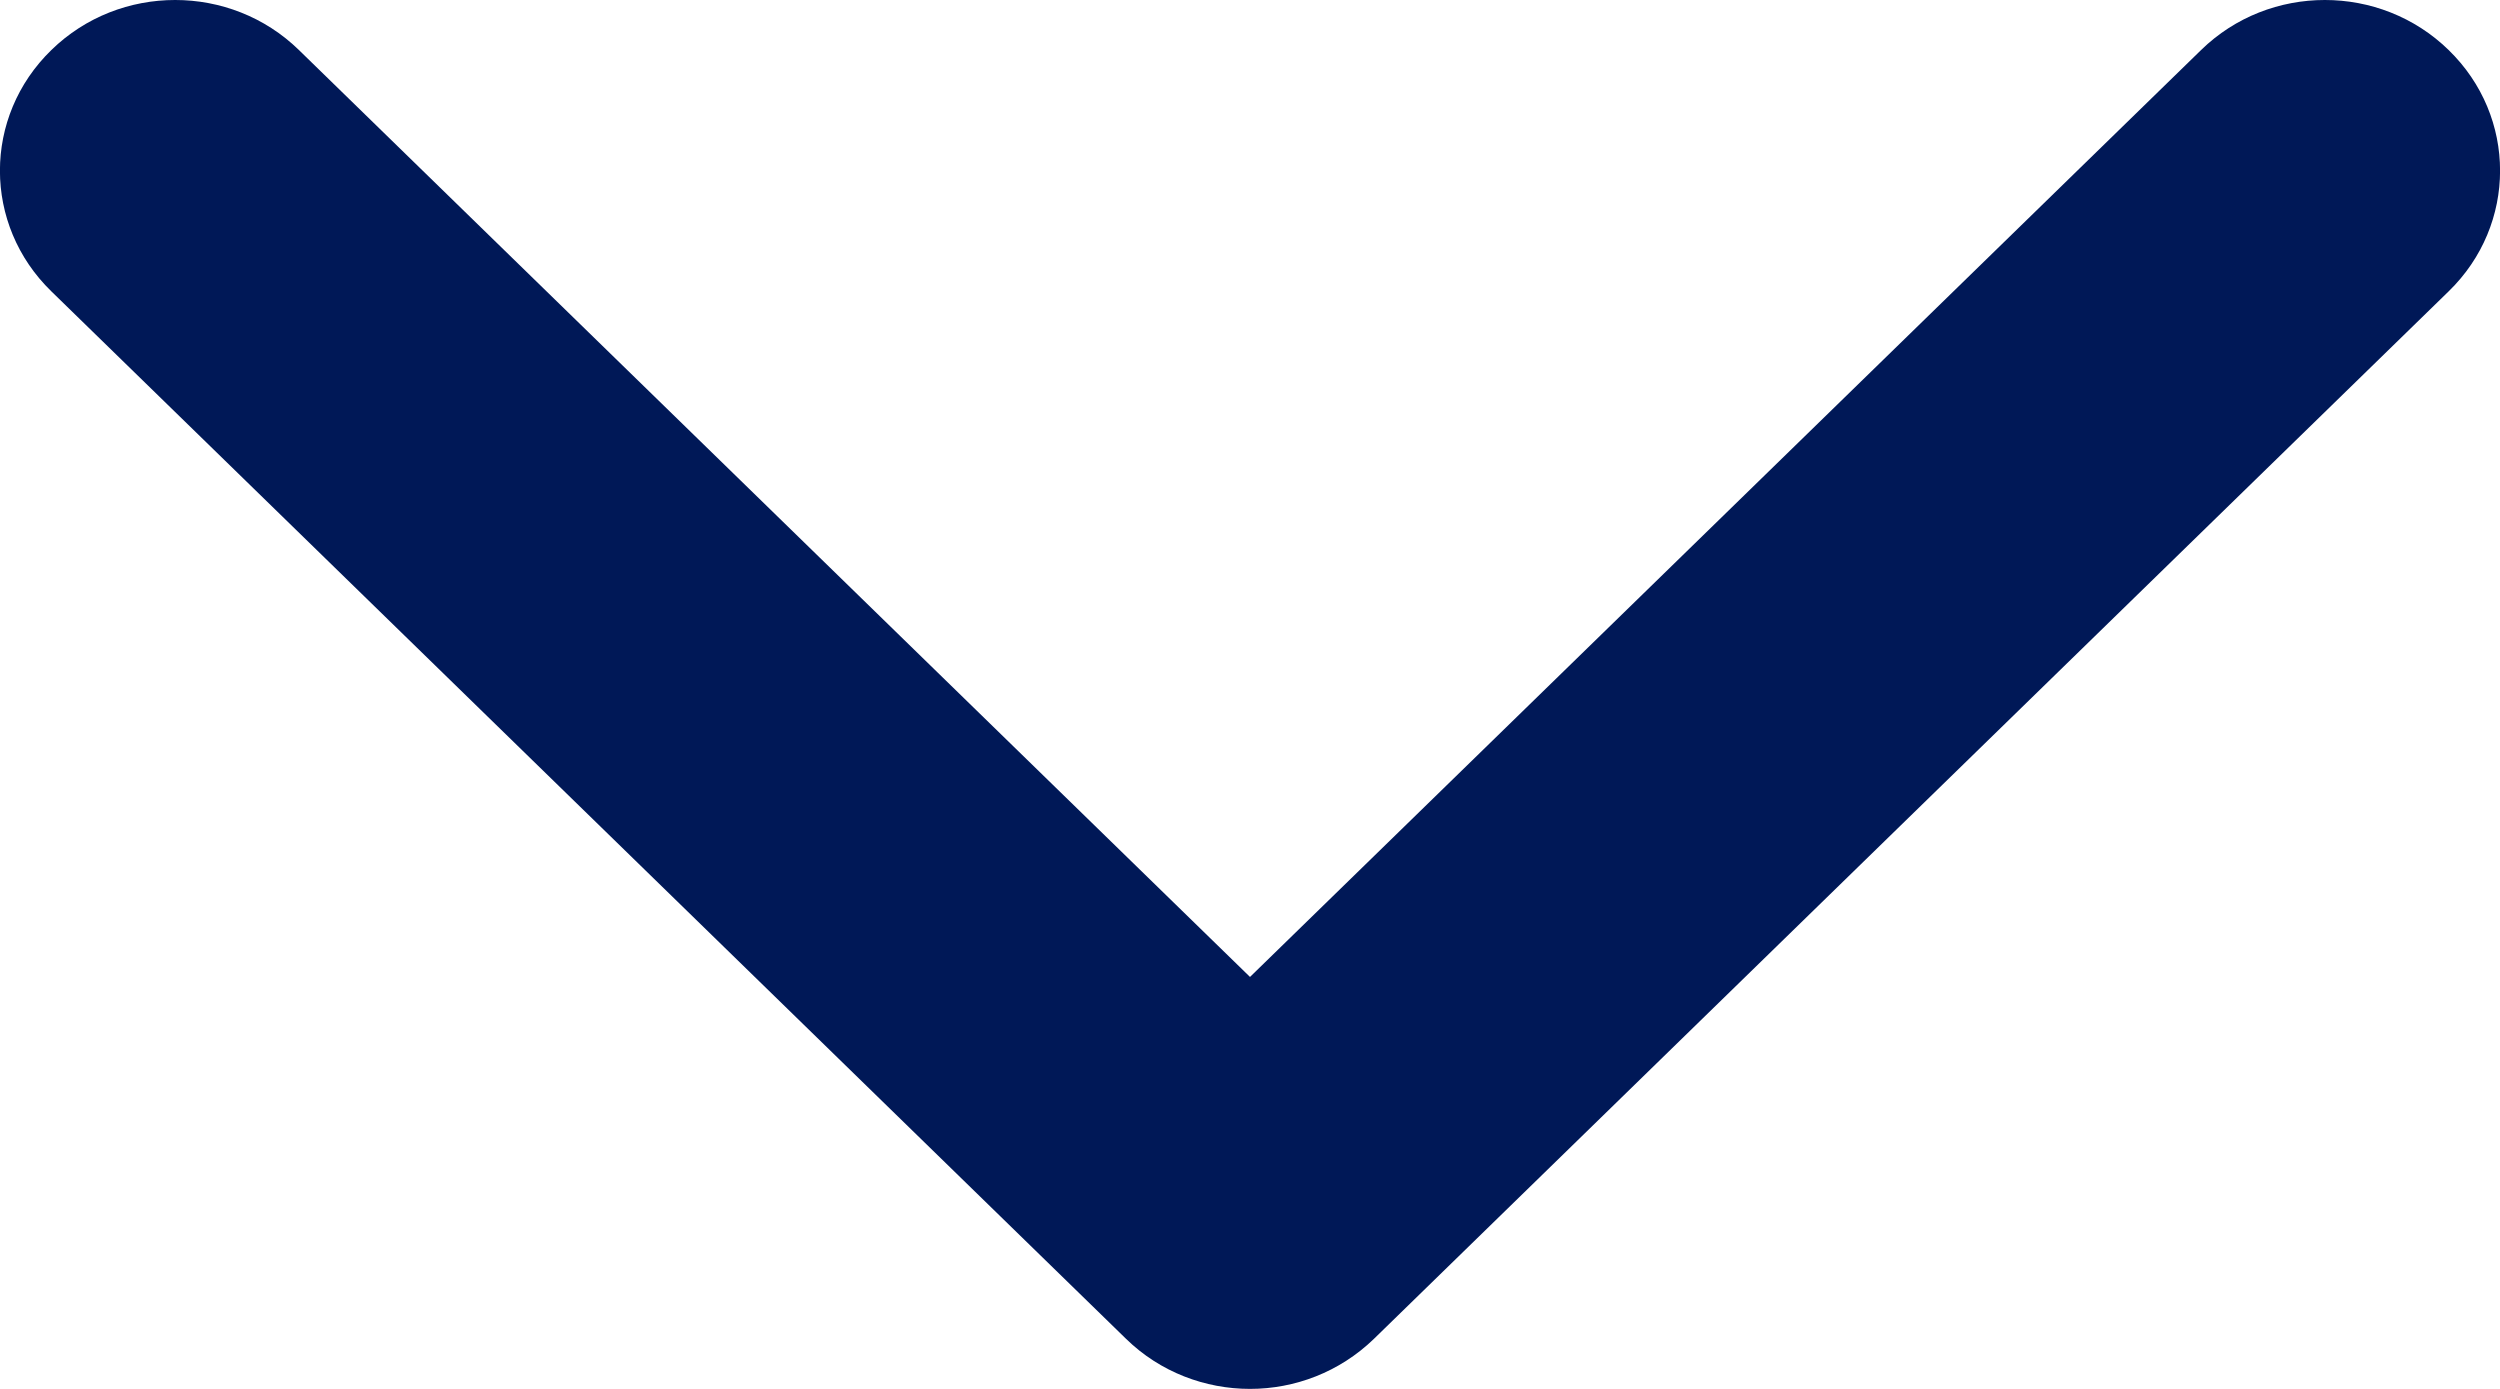 <svg width="9" height="5" viewBox="0 0 9 5" fill="none" xmlns="http://www.w3.org/2000/svg">
<path d="M4.054 4.82L0.185 1.049C-0.062 0.809 -0.062 0.42 0.185 0.18C0.431 -0.06 0.83 -0.06 1.076 0.18L4.5 3.517L7.924 0.18C8.17 -0.06 8.569 -0.06 8.815 0.18C9.062 0.42 9.062 0.809 8.815 1.049L4.946 4.82C4.822 4.94 4.661 5 4.5 5C4.339 5 4.177 4.94 4.054 4.82Z" fill="#001857"/>
</svg>
